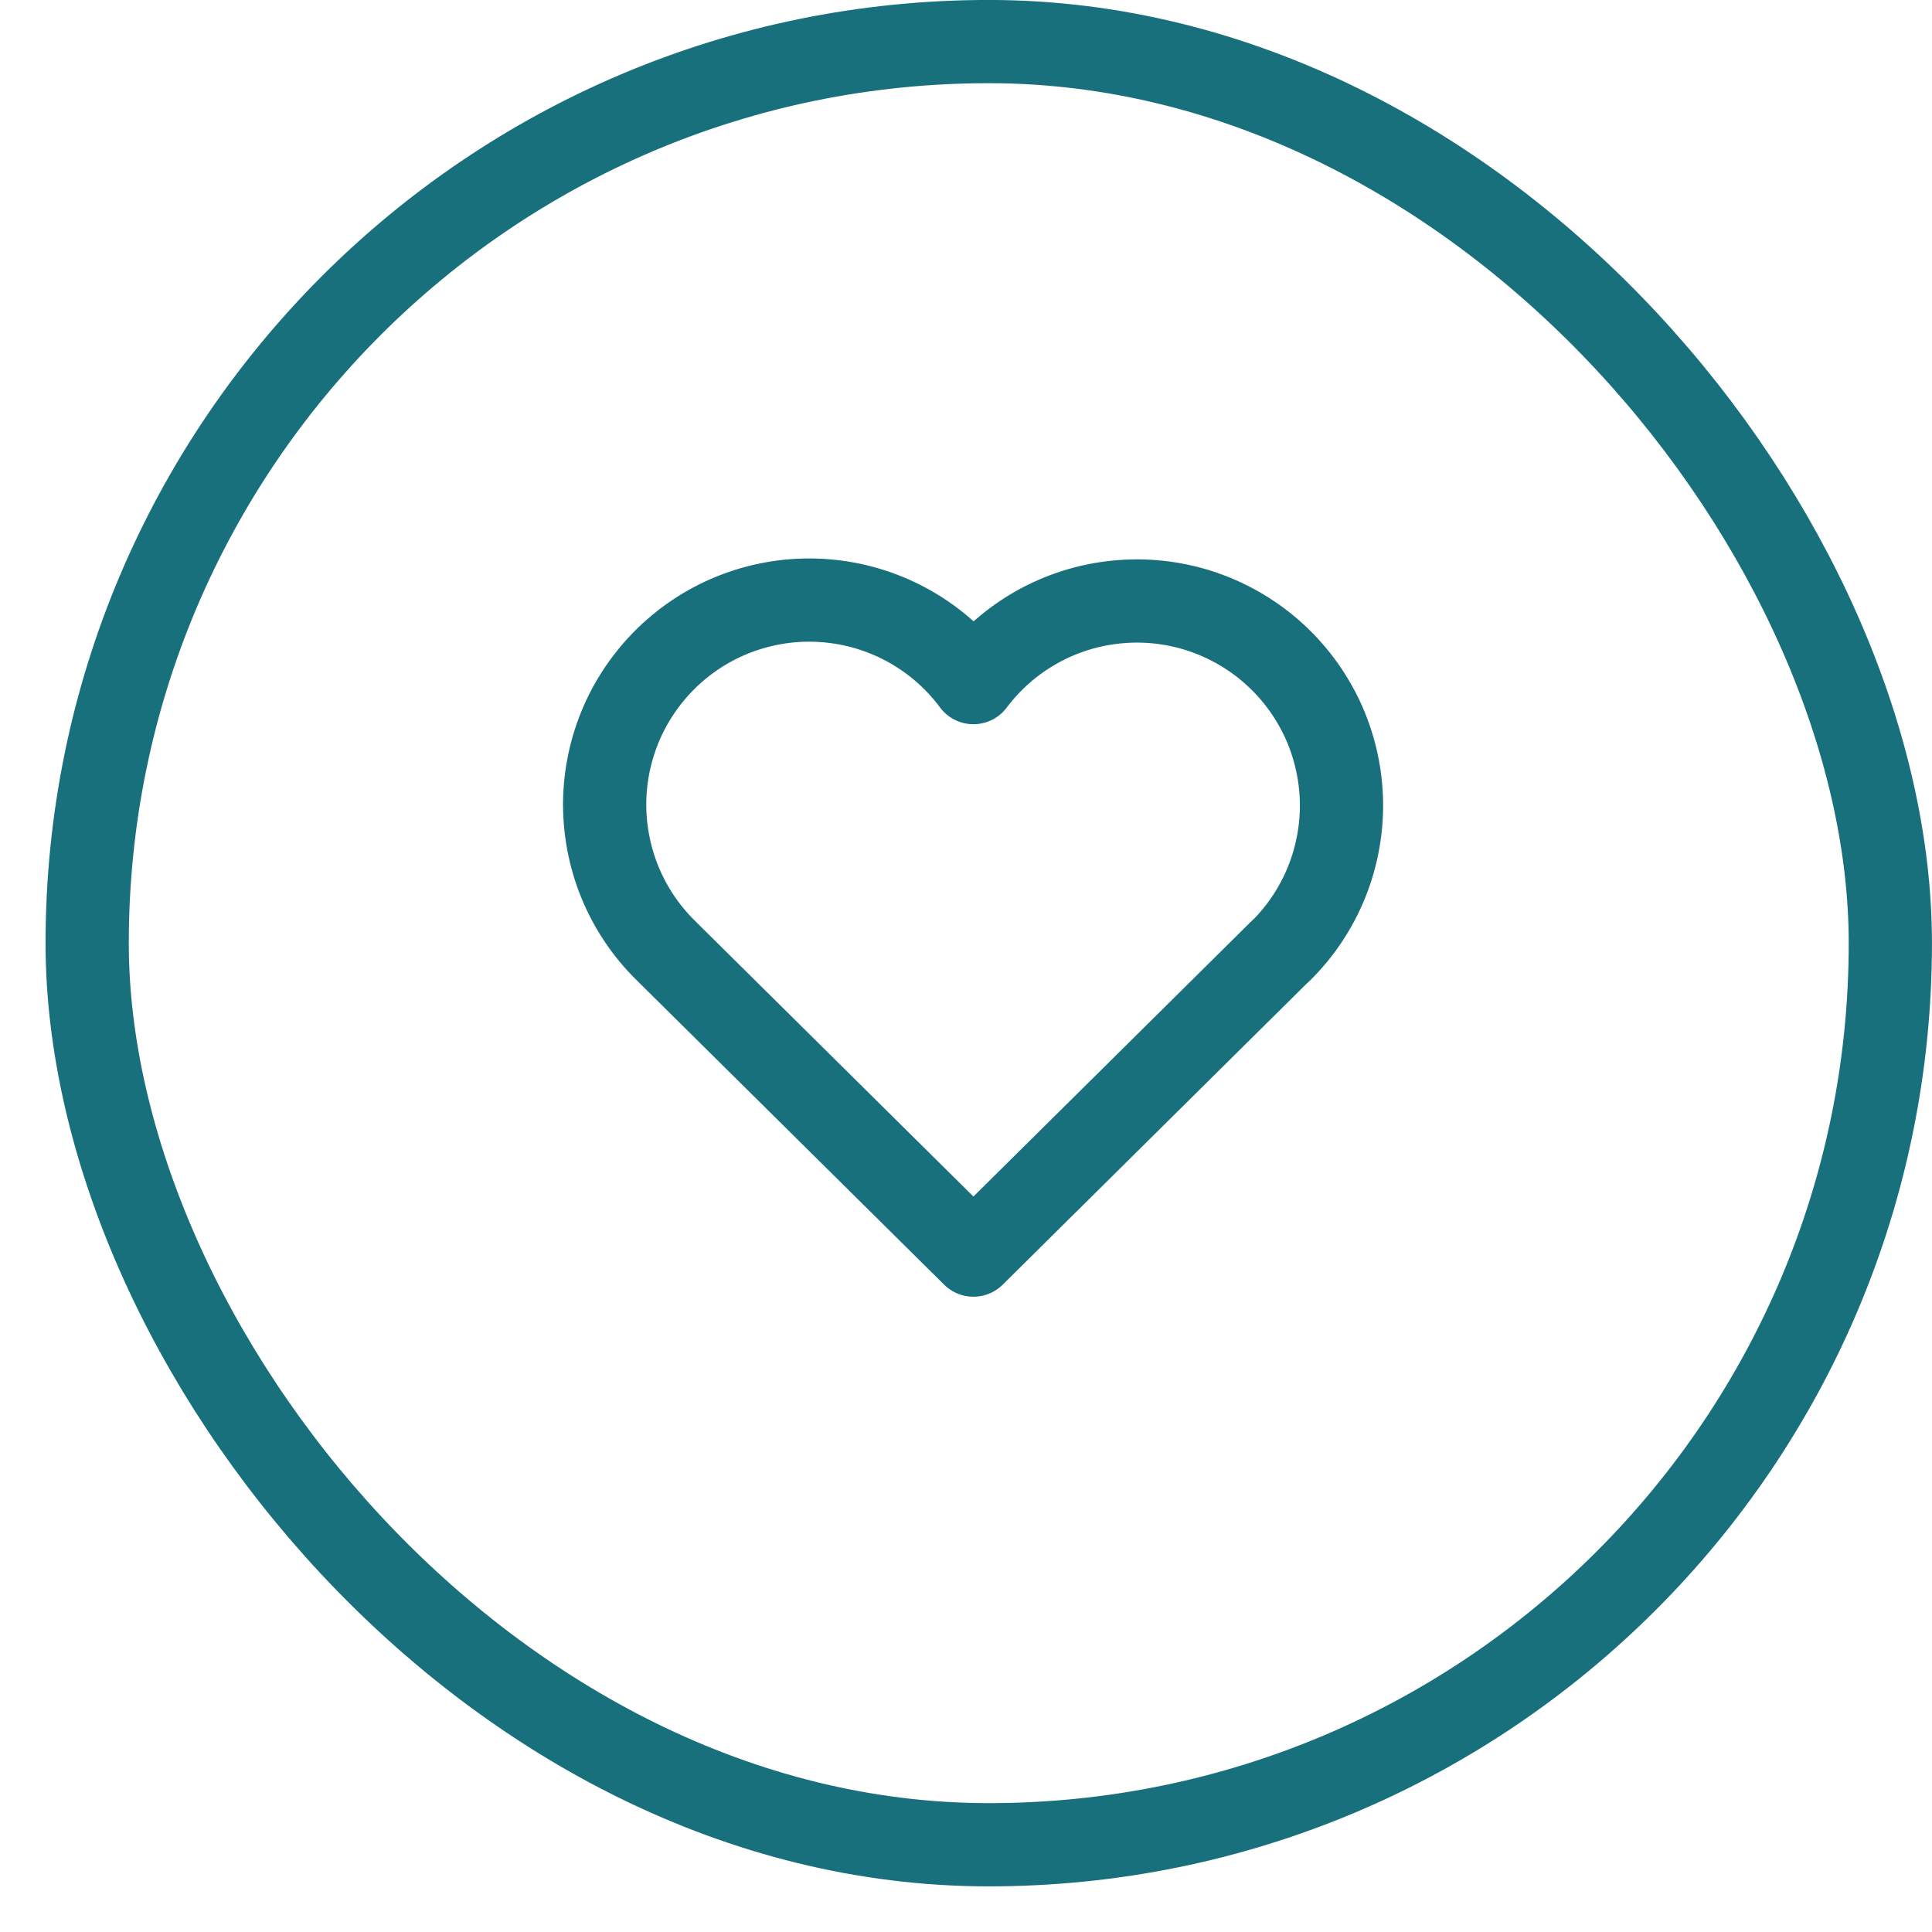 <svg width="25" height="25" viewBox="0 0 25 25" fill="none" xmlns="http://www.w3.org/2000/svg">
<rect x="1.128" y="0.538" width="23.333" height="23.333" rx="11.667" stroke="#19707D" stroke-width="1.077"/>
<path d="M16.566 12.309L12.596 16.241L8.625 12.309C8.363 12.054 8.157 11.748 8.019 11.409C7.882 11.071 7.816 10.707 7.825 10.342C7.835 9.977 7.92 9.617 8.075 9.287C8.231 8.956 8.453 8.661 8.728 8.42C9.003 8.179 9.324 7.998 9.673 7.888C10.021 7.778 10.389 7.741 10.752 7.78C11.115 7.818 11.467 7.932 11.784 8.113C12.101 8.294 12.378 8.539 12.596 8.833C12.815 8.542 13.091 8.299 13.409 8.119C13.726 7.94 14.076 7.828 14.439 7.791C14.801 7.753 15.167 7.791 15.514 7.901C15.861 8.012 16.182 8.193 16.456 8.433C16.73 8.673 16.951 8.967 17.107 9.296C17.262 9.626 17.347 9.984 17.358 10.348C17.368 10.712 17.303 11.075 17.167 11.413C17.031 11.751 16.826 12.057 16.566 12.312" stroke="#19707D" stroke-width="1.077" stroke-linecap="round" stroke-linejoin="round"/>
</svg>
